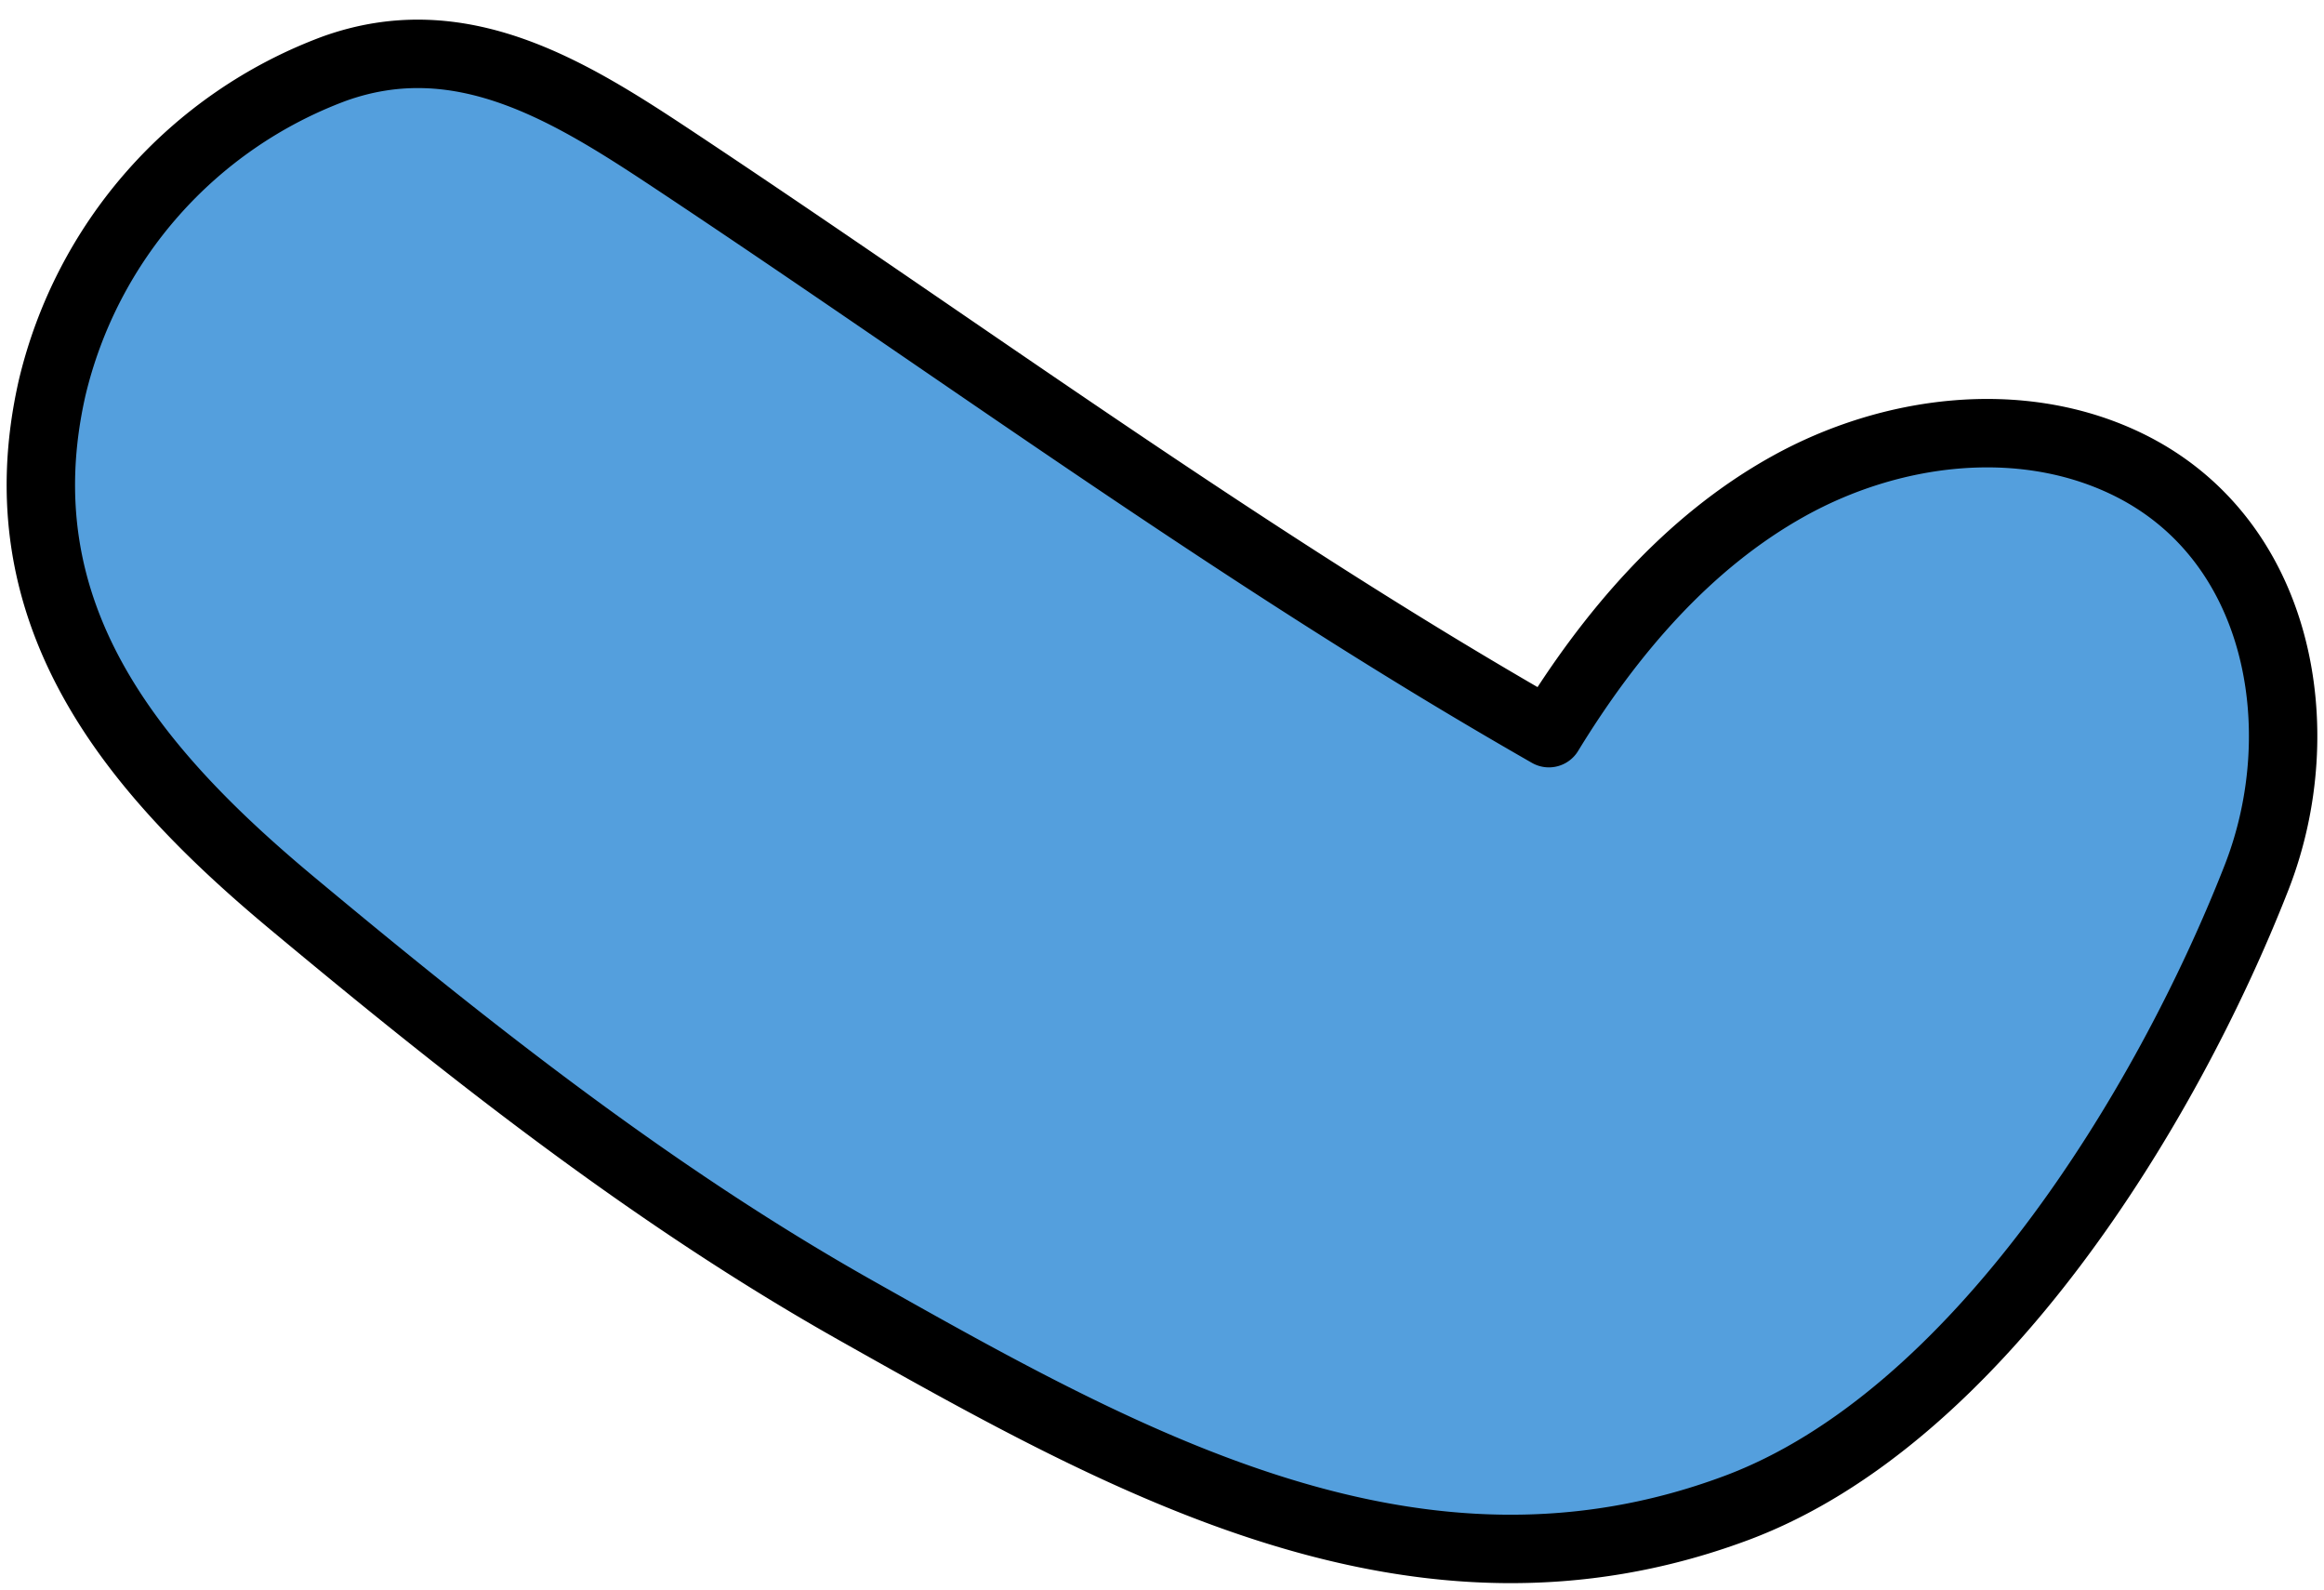 <svg xmlns="http://www.w3.org/2000/svg" viewBox="0 0 174 119"><defs><style>.a{fill:#549fdd;stroke:#000;stroke-linecap:round;stroke-linejoin:round;stroke-width:5.122px;}</style></defs><title>HowPainWorks</title><path class="a" d="M107.179,49.694q4.365,2.653,8.788,5.184c4.537-7.421,10.371-14.293,17.98-18.508s17.2-5.448,25.072-1.751c11.756,5.52,14.266,19.98,9.934,31.059C162.222,82.89,148,106.2,129.941,112.9c-23.838,8.853-45.45-3.313-65.851-14.808C48.906,89.537,35.182,78.7,21.829,67.57,9.806,57.546.085,45.9,3.9,29.047A33.833,33.833,0,0,1,24.982,5.158c9.519-3.447,17.686,1.65,25.412,6.773C69.249,24.435,87.808,37.914,107.179,49.694Z"/></svg>